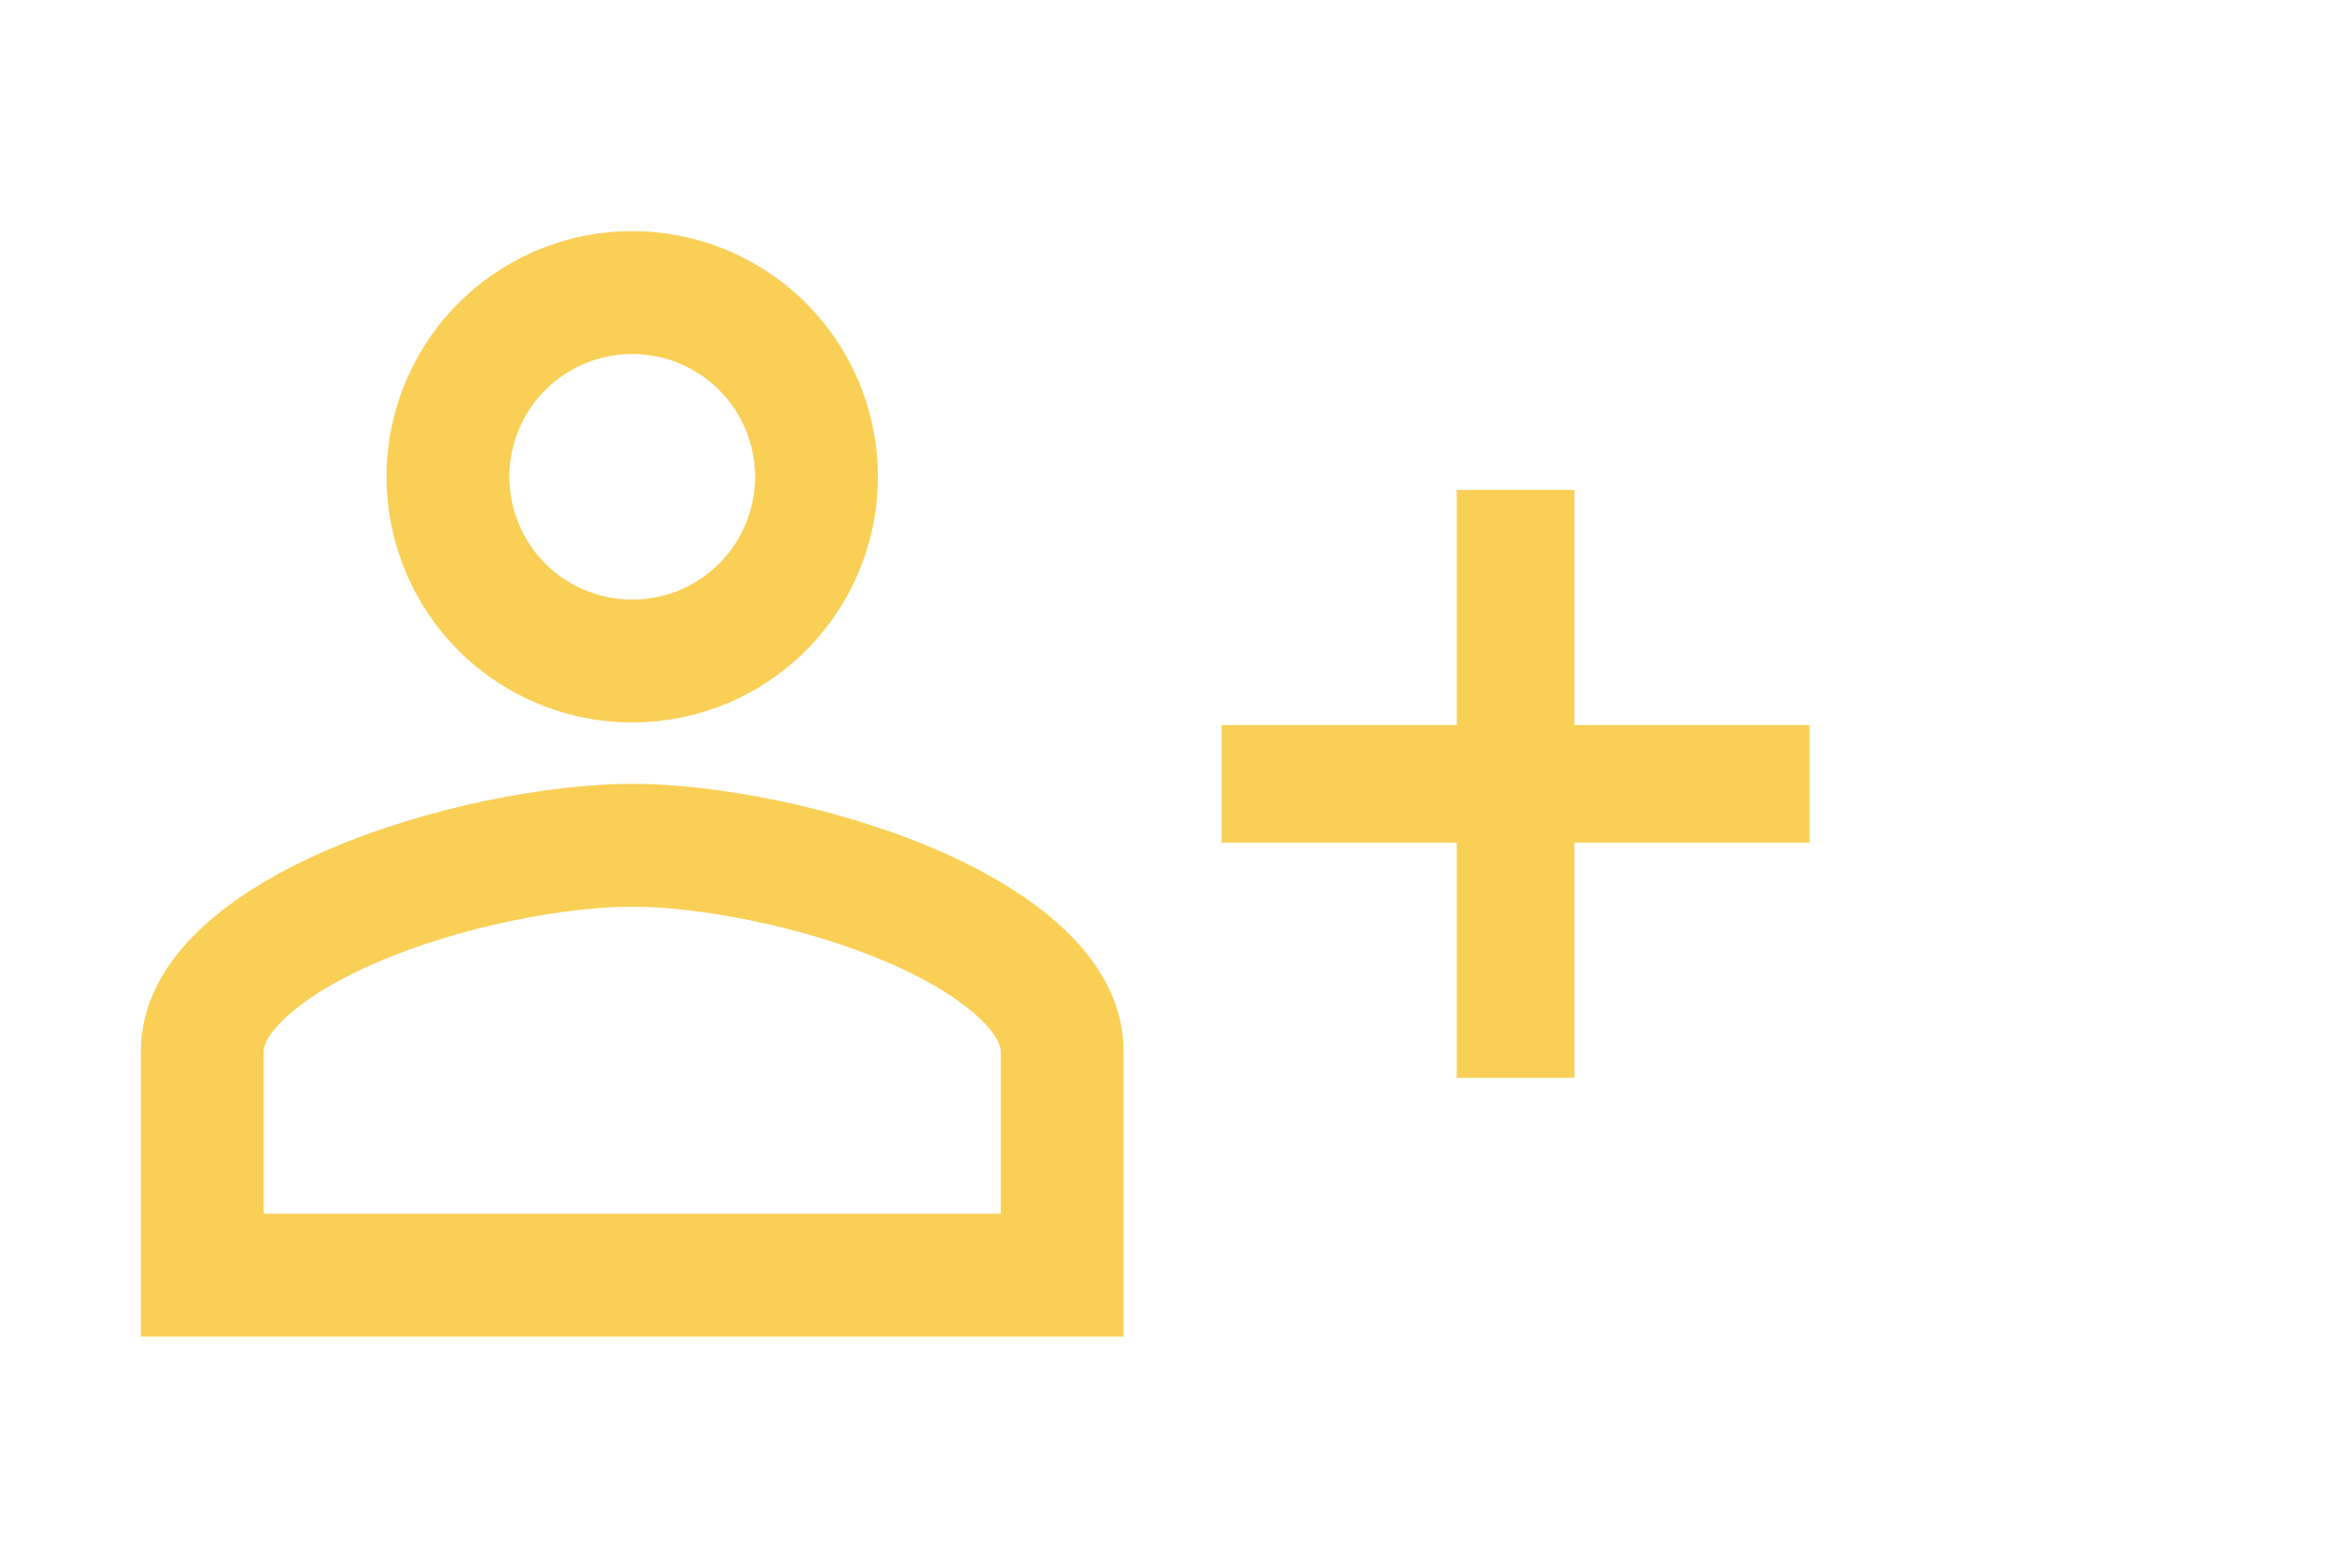 <svg width="60" height="40" viewBox="0 0 60 40" fill="none" xmlns="http://www.w3.org/2000/svg">
<path fill-rule="evenodd" clip-rule="evenodd" d="M16.128 9.032C16.959 9.032 17.756 9.362 18.344 9.95C18.932 10.538 19.262 11.335 19.262 12.166C19.262 12.997 18.932 13.794 18.344 14.382C17.756 14.969 16.959 15.3 16.128 15.3C15.297 15.3 14.5 14.969 13.912 14.382C13.325 13.794 12.994 12.997 12.994 12.166C12.994 11.335 13.325 10.538 13.912 9.95C14.5 9.362 15.297 9.032 16.128 9.032ZM22.395 12.166C22.395 10.504 21.735 8.909 20.56 7.734C19.384 6.559 17.79 5.898 16.128 5.898C14.466 5.898 12.872 6.559 11.696 7.734C10.521 8.909 9.861 10.504 9.861 12.166C9.861 13.828 10.521 15.422 11.696 16.598C12.872 17.773 14.466 18.433 16.128 18.433C17.79 18.433 19.384 17.773 20.56 16.598C21.735 15.422 22.395 13.828 22.395 12.166ZM25.068 26.059C25.512 26.506 25.529 26.75 25.529 26.838V30.968H6.727V26.838C6.727 26.75 6.743 26.506 7.188 26.059C7.658 25.584 8.449 25.066 9.547 24.586C11.76 23.616 14.467 23.134 16.128 23.134C17.789 23.134 20.496 23.619 22.709 24.584C23.807 25.064 24.597 25.584 25.068 26.059ZM16.128 20C20.311 20 28.663 22.291 28.663 26.838V34.102H3.593V26.838C3.593 22.291 11.945 20 16.128 20Z" fill="#F9CF56"/>
<g clip-path="url(#clip0_944_982)">
<path fill-rule="evenodd" clip-rule="evenodd" d="M37.163 12.5H40.163V18.5H46.163V21.5H40.163V27.5H37.163V21.5H31.163V18.5H37.163V12.5Z" fill="#F9CF56"/>
</g>
<defs>
<clipPath id="clip0_944_982">
<rect width="24" height="24" fill="white" transform="translate(26.663 8)"/>
</clipPath>
</defs>
</svg>
